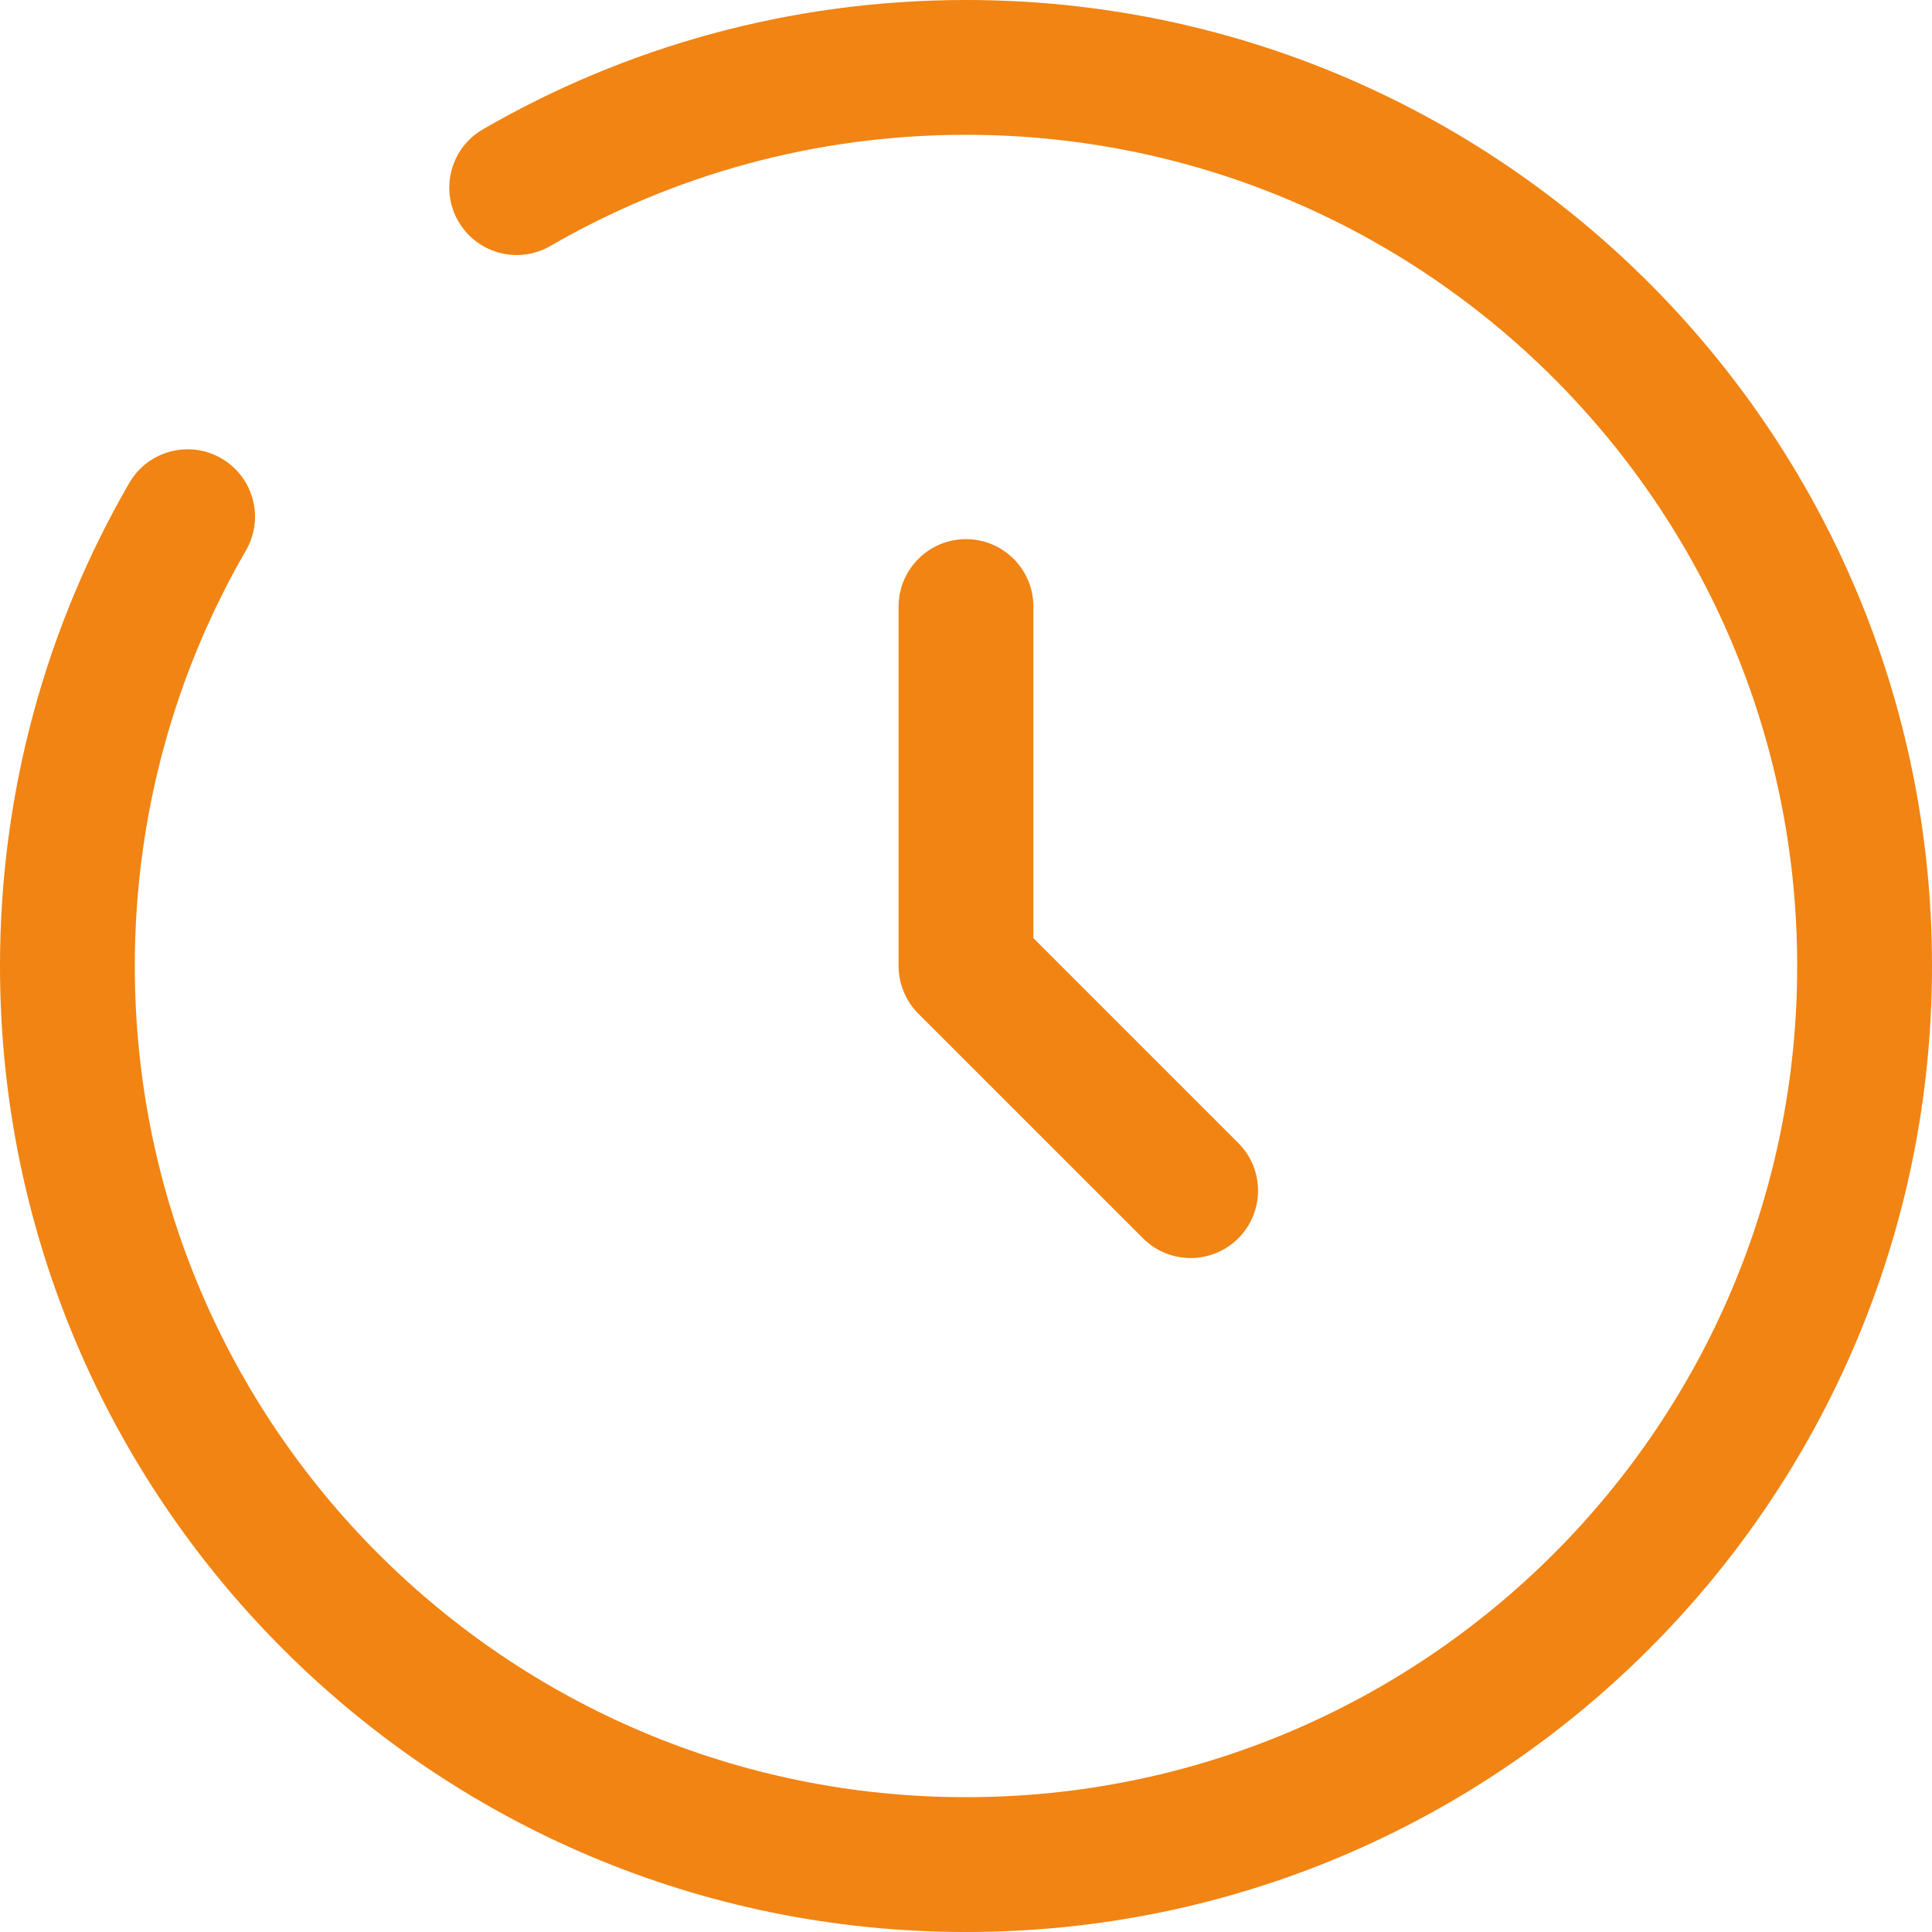 <svg width="49" height="49" viewBox="0 0 49 49" fill="none" xmlns="http://www.w3.org/2000/svg">
<path fill-rule="evenodd" clip-rule="evenodd" d="M24.5 3.419C20.657 3.419 17.06 4.445 13.96 6.238C13.143 6.711 12.098 6.431 11.625 5.614C11.152 4.797 11.432 3.751 12.249 3.279C15.854 1.193 20.04 0 24.5 0C38.031 0 49 10.969 49 24.5C49 38.031 38.031 49 24.5 49C10.969 49 0 38.031 0 24.5C0 20.04 1.193 15.854 3.279 12.249C3.751 11.432 4.797 11.152 5.614 11.625C6.431 12.098 6.711 13.143 6.238 13.96C4.445 17.06 3.419 20.657 3.419 24.5C3.419 36.143 12.857 45.581 24.5 45.581C36.143 45.581 45.581 36.143 45.581 24.5C45.581 12.857 36.143 3.419 24.5 3.419ZM24.5 13.674C25.444 13.674 26.209 14.44 26.209 15.384V23.792L31.406 28.989C32.074 29.657 32.074 30.739 31.406 31.406C30.739 32.074 29.657 32.074 28.989 31.406L23.291 25.709C22.971 25.388 22.791 24.953 22.791 24.5V15.384C22.791 14.44 23.556 13.674 24.5 13.674Z" fill="#F18413"/>
</svg>
